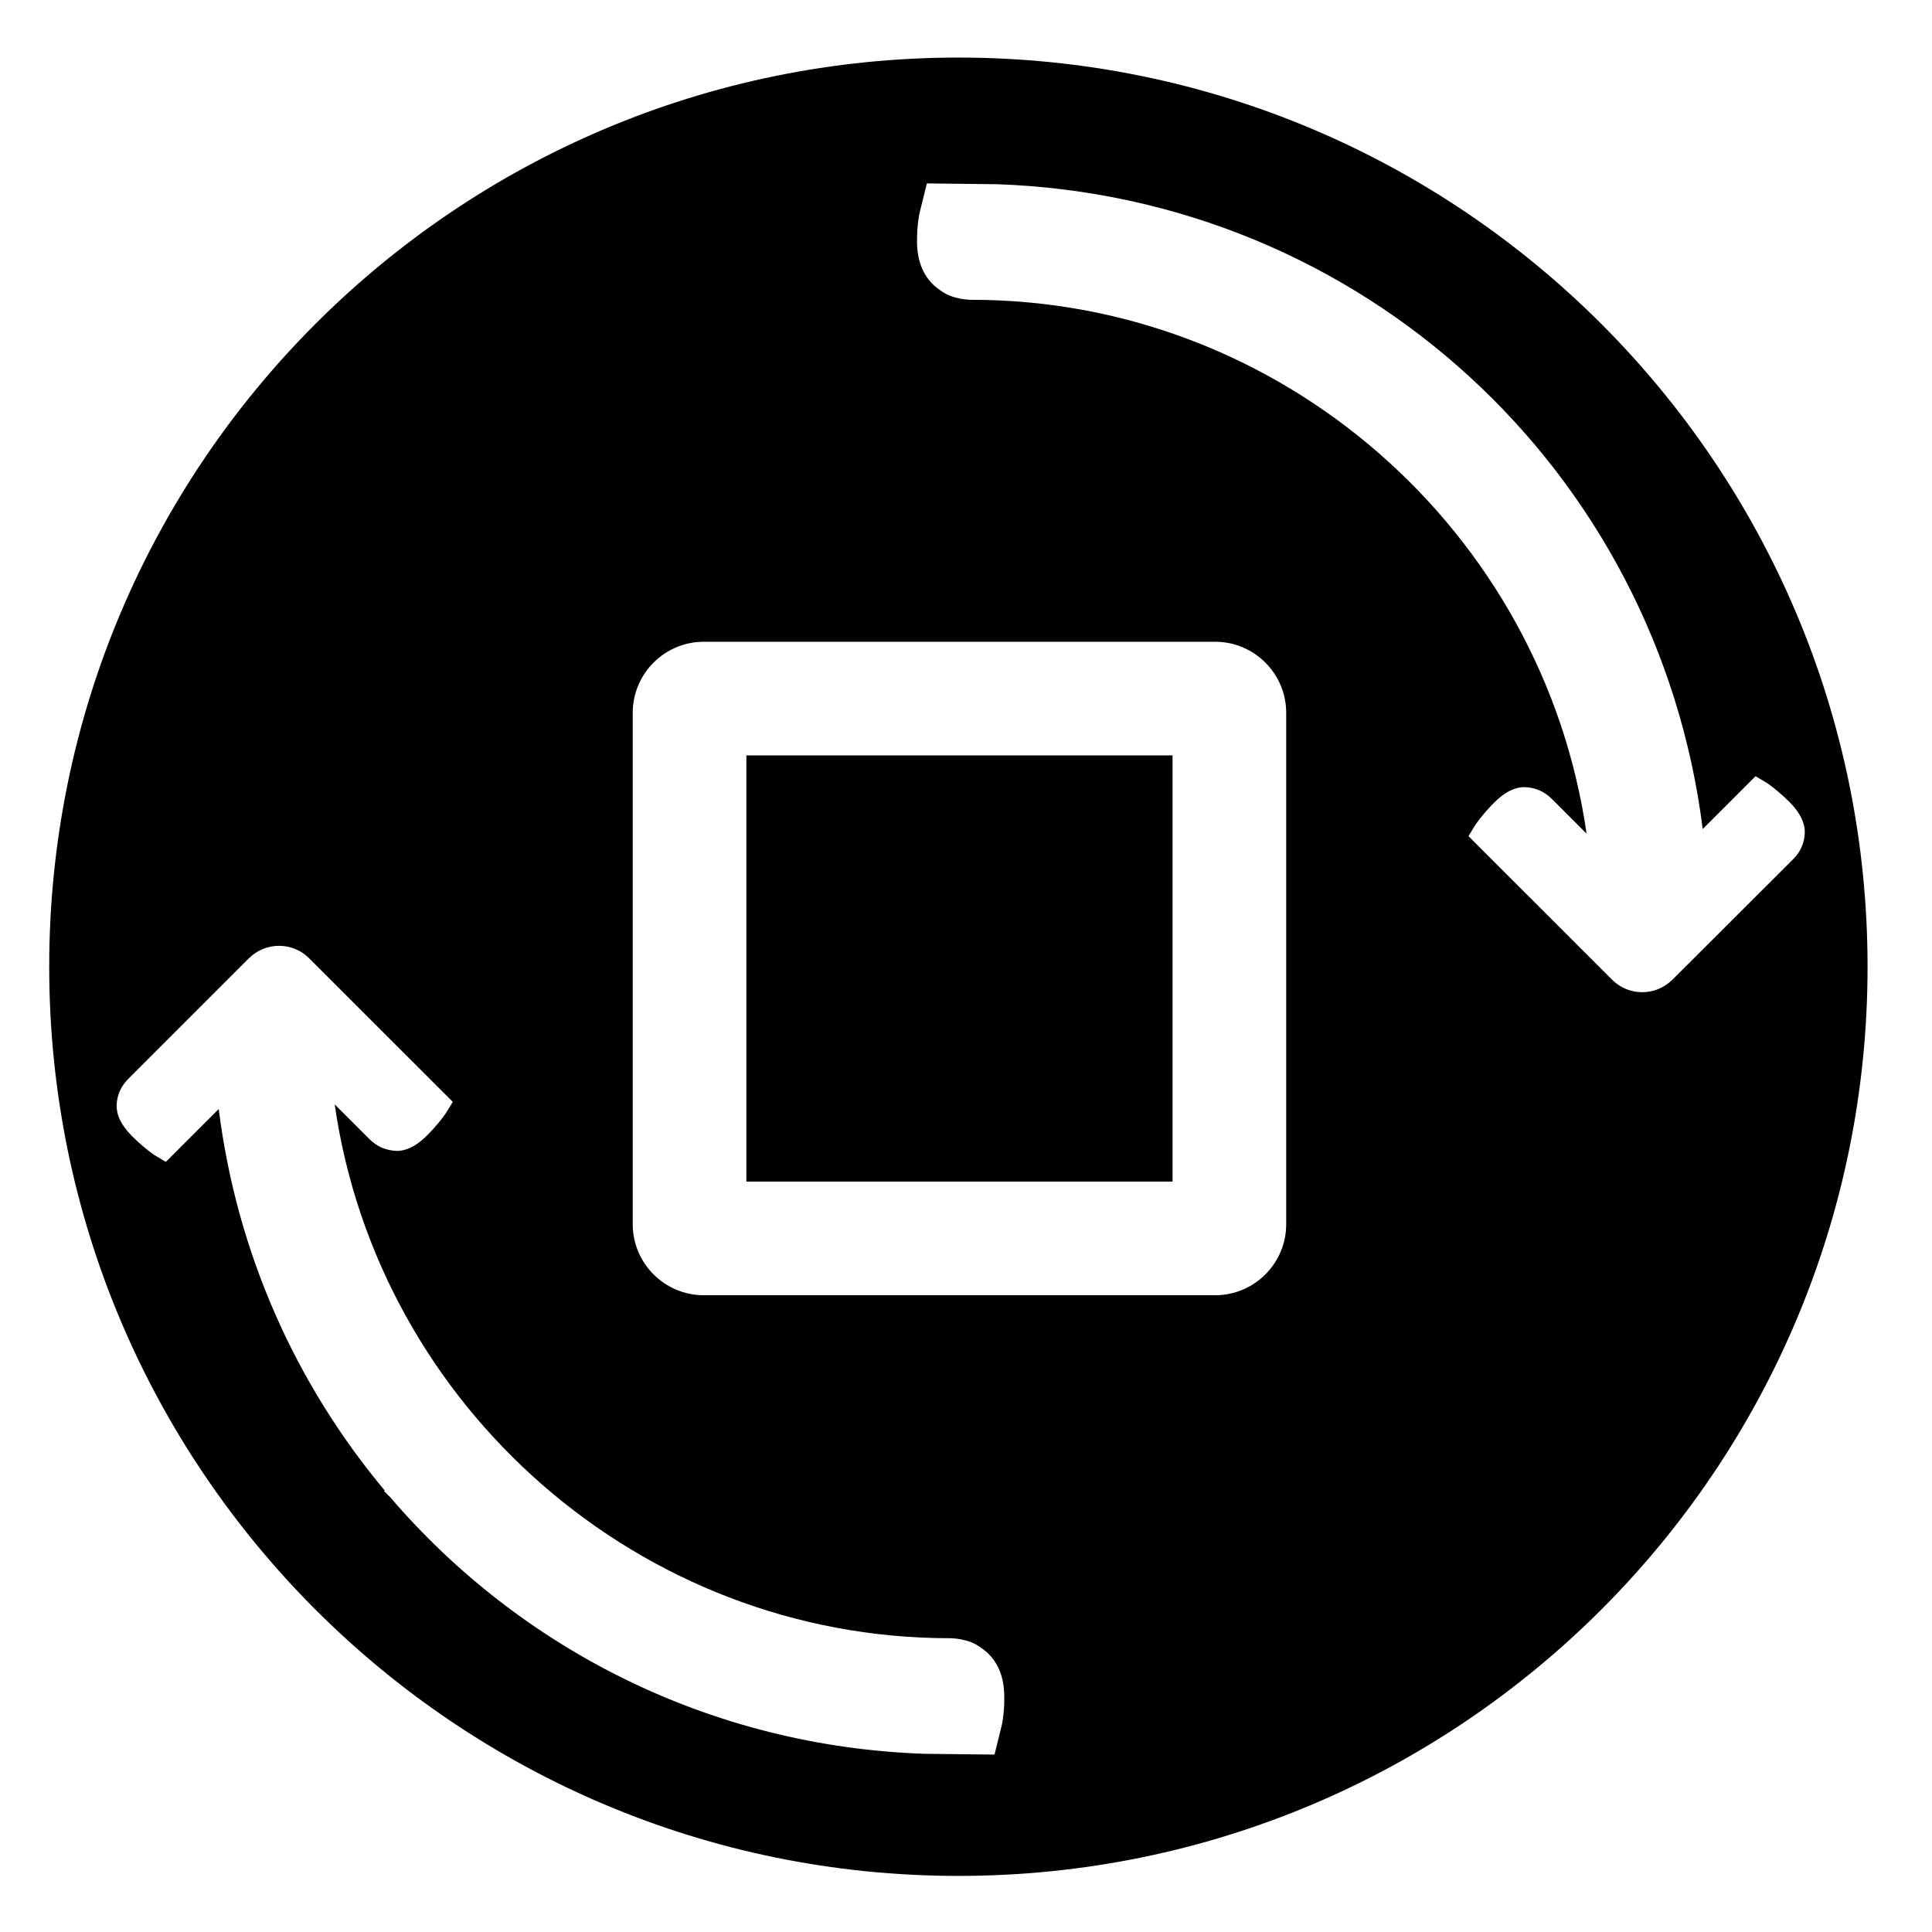 <?xml version="1.0" encoding="iso-8859-1"?>
<!-- Generator: Adobe Illustrator 17.1.0, SVG Export Plug-In . SVG Version: 6.00 Build 0)  -->
<!DOCTYPE svg PUBLIC "-//W3C//DTD SVG 1.1//EN" "http://www.w3.org/Graphics/SVG/1.1/DTD/svg11.dtd">
<svg version="1.1" xmlns="http://www.w3.org/2000/svg" xmlns:xlink="http://www.w3.org/1999/xlink" x="0px" y="0px"
	 viewBox="0 0 34 34" style="enable-background:new 0 0 34 34;" xml:space="preserve">
<g id="BLOCKS" style="display:none;">
	<rect x="0.027" y="0.021" style="display:inline;fill:#CCCACB;" width="34" height="34"/>
</g>
<g id="INNER_GUDIES">
</g>
<g id="MAIN_GUIDES">
</g>
<g id="ICONS">
	<g>
		<rect x="13.135" y="13.294" width="7.5" height="7.5"/>
		<path d="M16.866,1.013c-8.837,0-16,7.163-16,16s7.163,16,16,16s16-7.163,16-16S25.703,1.013,16.866,1.013z M17.662,30.14
			c-0.011,0.111-0.025,0.199-0.042,0.259l-0.118,0.479l-1.237-0.014c-3.767-0.131-7.109-1.848-9.394-4.511l-0.111-0.111l0.011-0.011
			c-1.556-1.859-2.601-4.162-2.922-6.714l-0.93,0.93l-0.167-0.099c-0.051-0.03-0.119-0.079-0.203-0.149
			c-0.077-0.063-0.152-0.132-0.225-0.204c-0.188-0.189-0.277-0.37-0.271-0.552c0.008-0.176,0.077-0.33,0.206-0.458l2.121-2.121
			c0.148-0.144,0.335-0.219,0.531-0.219c0.2,0,0.388,0.078,0.529,0.219l2.528,2.527l-0.102,0.168
			c-0.03,0.049-0.079,0.117-0.149,0.201c-0.062,0.076-0.131,0.152-0.205,0.225c-0.181,0.181-0.354,0.269-0.532,0.269
			c-0.19-0.007-0.349-0.078-0.477-0.206l-0.613-0.613c0.763,5.326,5.374,9.395,10.823,9.395c0.055,0,0.333,0.009,0.533,0.155
			c0.034,0.021,0.081,0.056,0.126,0.096c0.201,0.188,0.301,0.448,0.301,0.779C17.675,29.955,17.672,30.049,17.662,30.14z
			 M22.635,21.544c0,0.689-0.561,1.25-1.25,1.25h-9c-0.689,0-1.25-0.561-1.25-1.25v-9c0-0.689,0.561-1.25,1.25-1.25h9
			c0.689,0,1.25,0.561,1.25,1.25V21.544z M29.431,17.242c-0.148,0.144-0.335,0.219-0.531,0.219c-0.2,0-0.388-0.078-0.529-0.219
			l-2.528-2.527l0.102-0.168c0.03-0.049,0.079-0.117,0.149-0.201c0.062-0.076,0.131-0.152,0.205-0.225
			c0.181-0.181,0.354-0.269,0.532-0.269c0.19,0.007,0.349,0.078,0.477,0.206l0.613,0.613c-0.763-5.326-5.375-9.395-10.823-9.395
			c-0.055,0-0.333-0.009-0.533-0.155c-0.034-0.021-0.081-0.056-0.126-0.096c-0.201-0.188-0.301-0.448-0.301-0.779
			c0-0.095,0.003-0.188,0.013-0.28c0.011-0.111,0.025-0.199,0.042-0.259l0.118-0.479l1.237,0.014
			c6.425,0.224,11.625,5.045,12.417,11.348l0.93-0.93l0.167,0.099c0.051,0.03,0.119,0.079,0.203,0.149
			c0.077,0.063,0.152,0.132,0.225,0.204c0.188,0.189,0.277,0.37,0.271,0.552c-0.008,0.176-0.077,0.33-0.206,0.458L29.431,17.242z"/>
	</g>
</g>
<g id="TITLES">
</g>
</svg>
